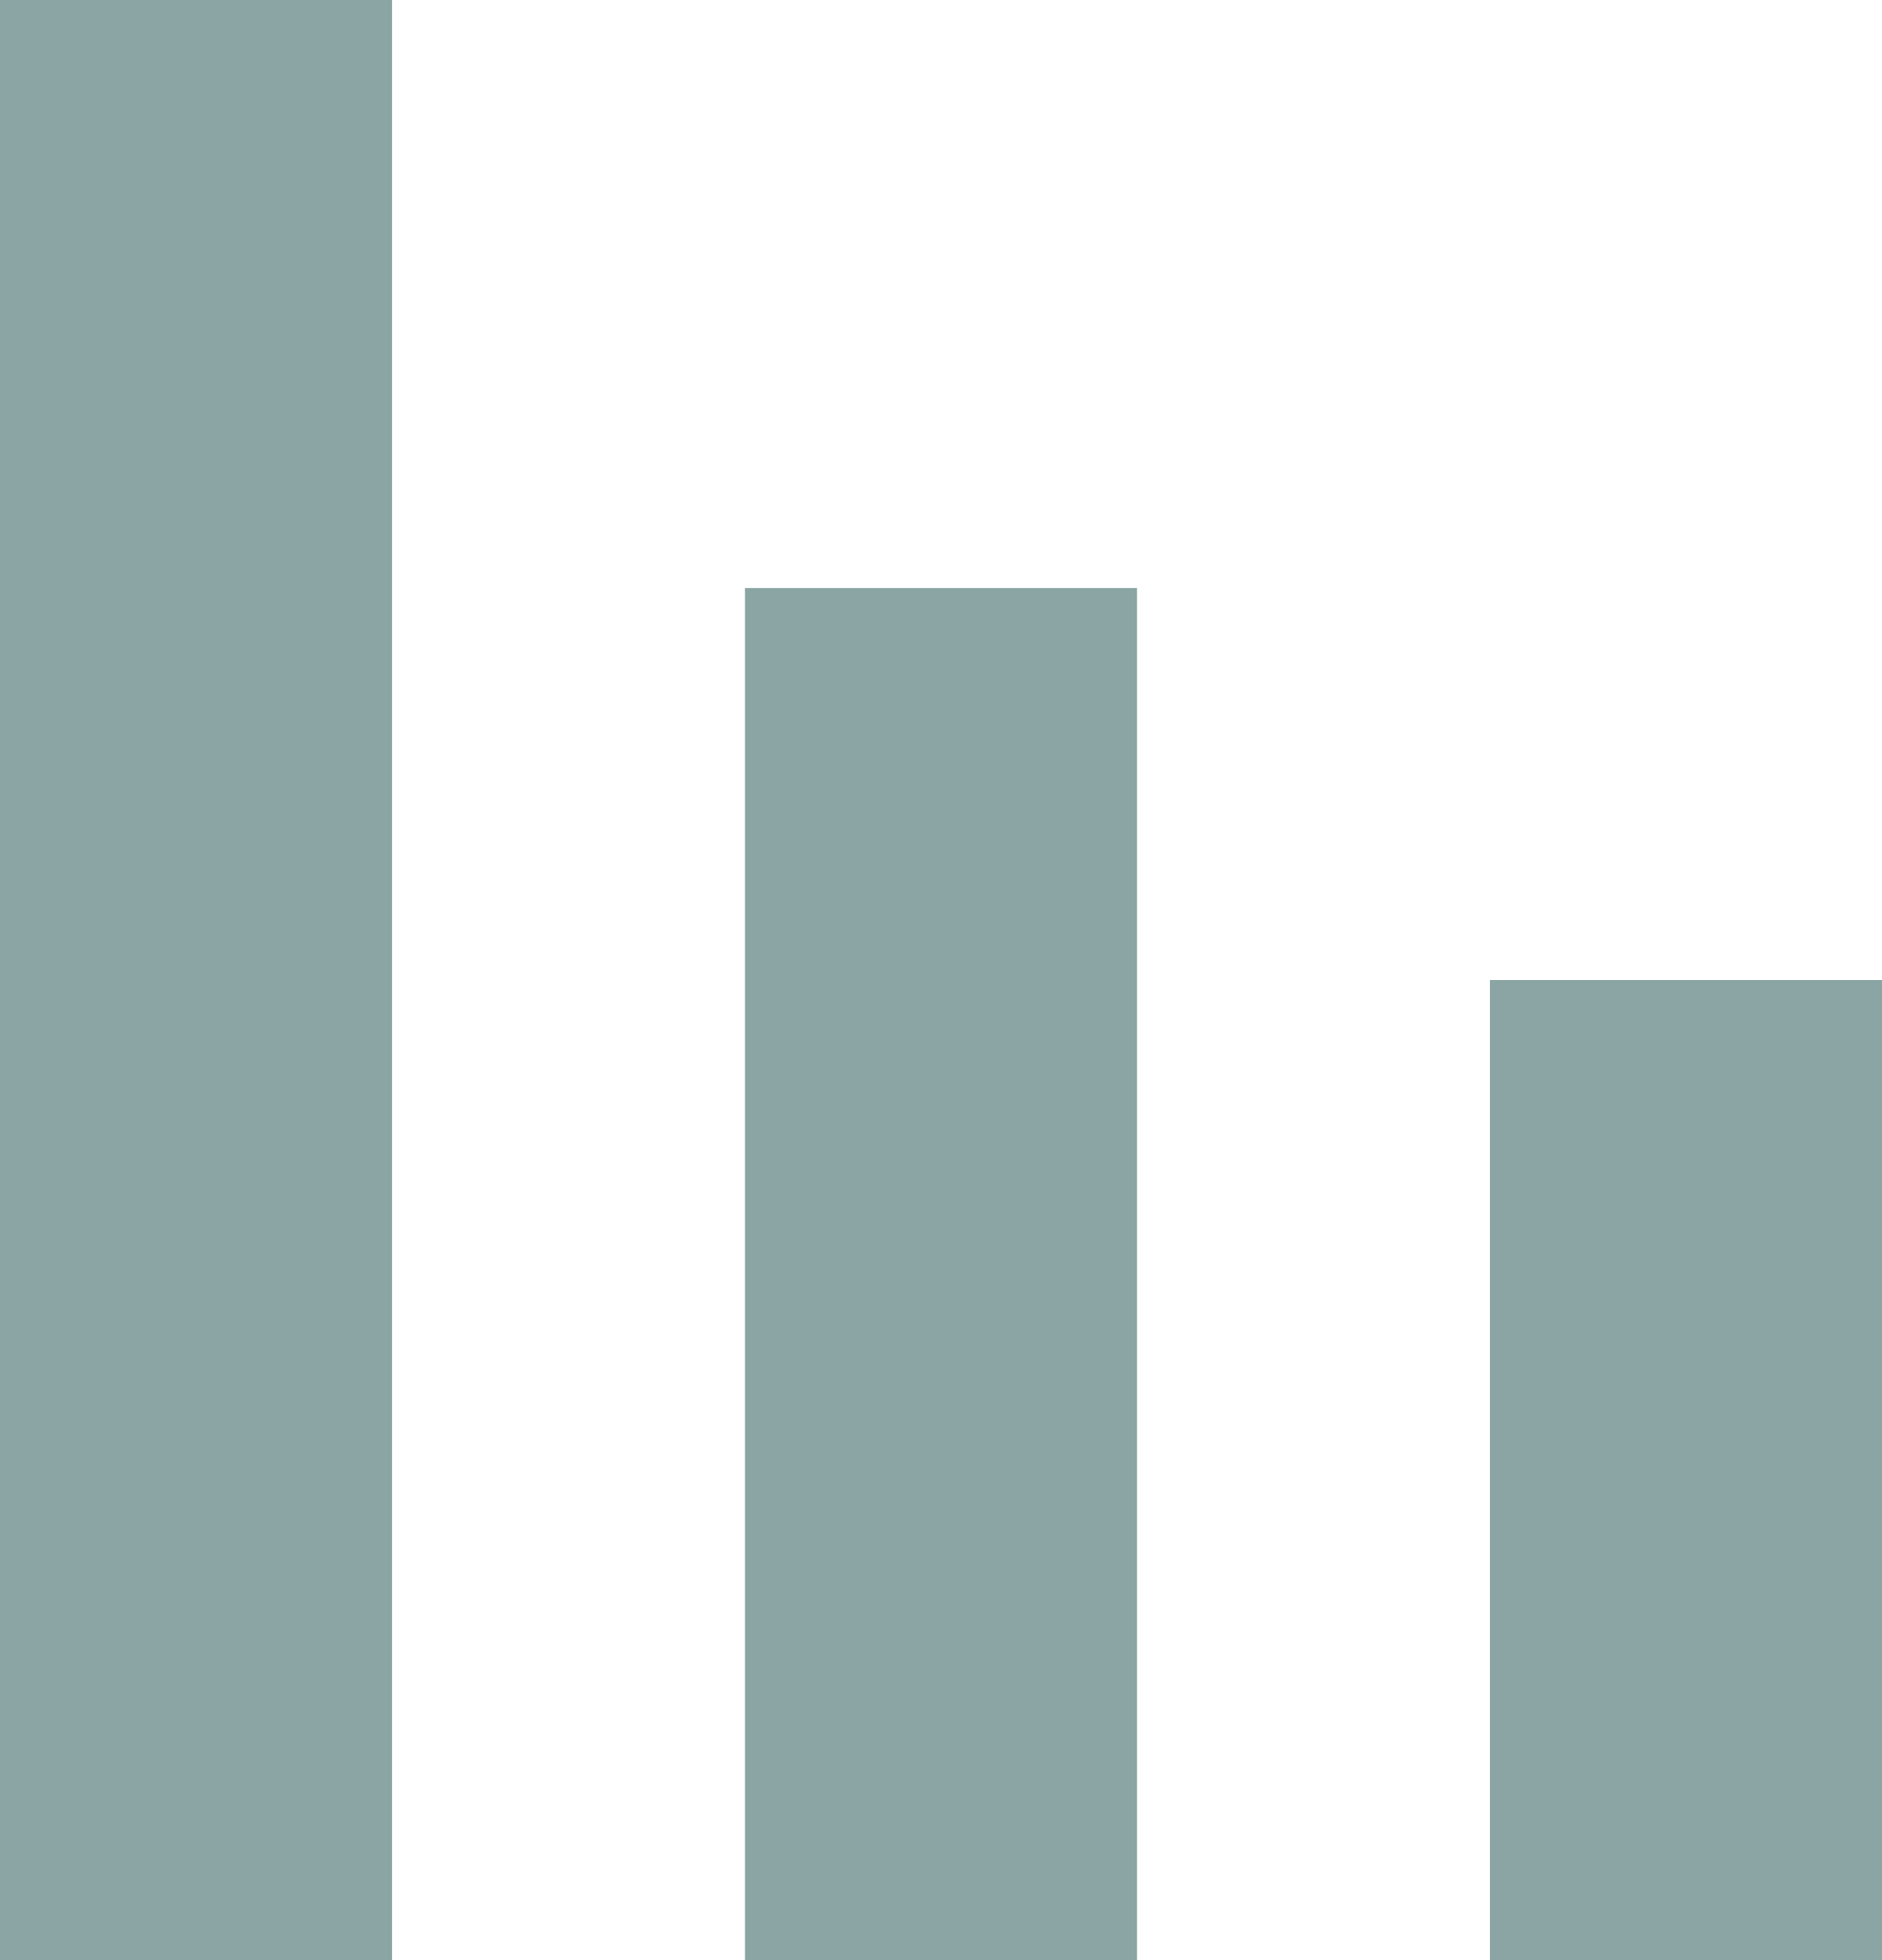 <?xml version="1.0" encoding="UTF-8"?>
<svg width="48px" height="50px" viewBox="0 0 48 50" version="1.1" xmlns="http://www.w3.org/2000/svg" xmlns:xlink="http://www.w3.org/1999/xlink">
    <!-- Generator: Sketch 55.2 (78181) - https://sketchapp.com -->
    <title>Cut_costs_with_our_developers_Icon</title>
    <desc>Created with Sketch.</desc>
    <g id="Home-Expertise" stroke="none" stroke-width="1" fill="none" fill-rule="evenodd">
        <g id="Home" transform="translate(-1076, -6687)" fill="#8AA5A4">
            <g id="Group-2" transform="translate(936, 6687)">
                <g id="Cut_costs_with_our_developers_Icon" transform="translate(164, 25) scale(-1, 1) translate(-164, -25) translate(140, 0)">
                    <rect id="Rectangle" x="38" y="0" width="10" height="50"></rect>
                    <rect id="Rectangle" x="19" y="15" width="10" height="35"></rect>
                    <rect id="Rectangle" x="0" y="25" width="10" height="25"></rect>
                </g>
            </g>
        </g>
    </g>
</svg>